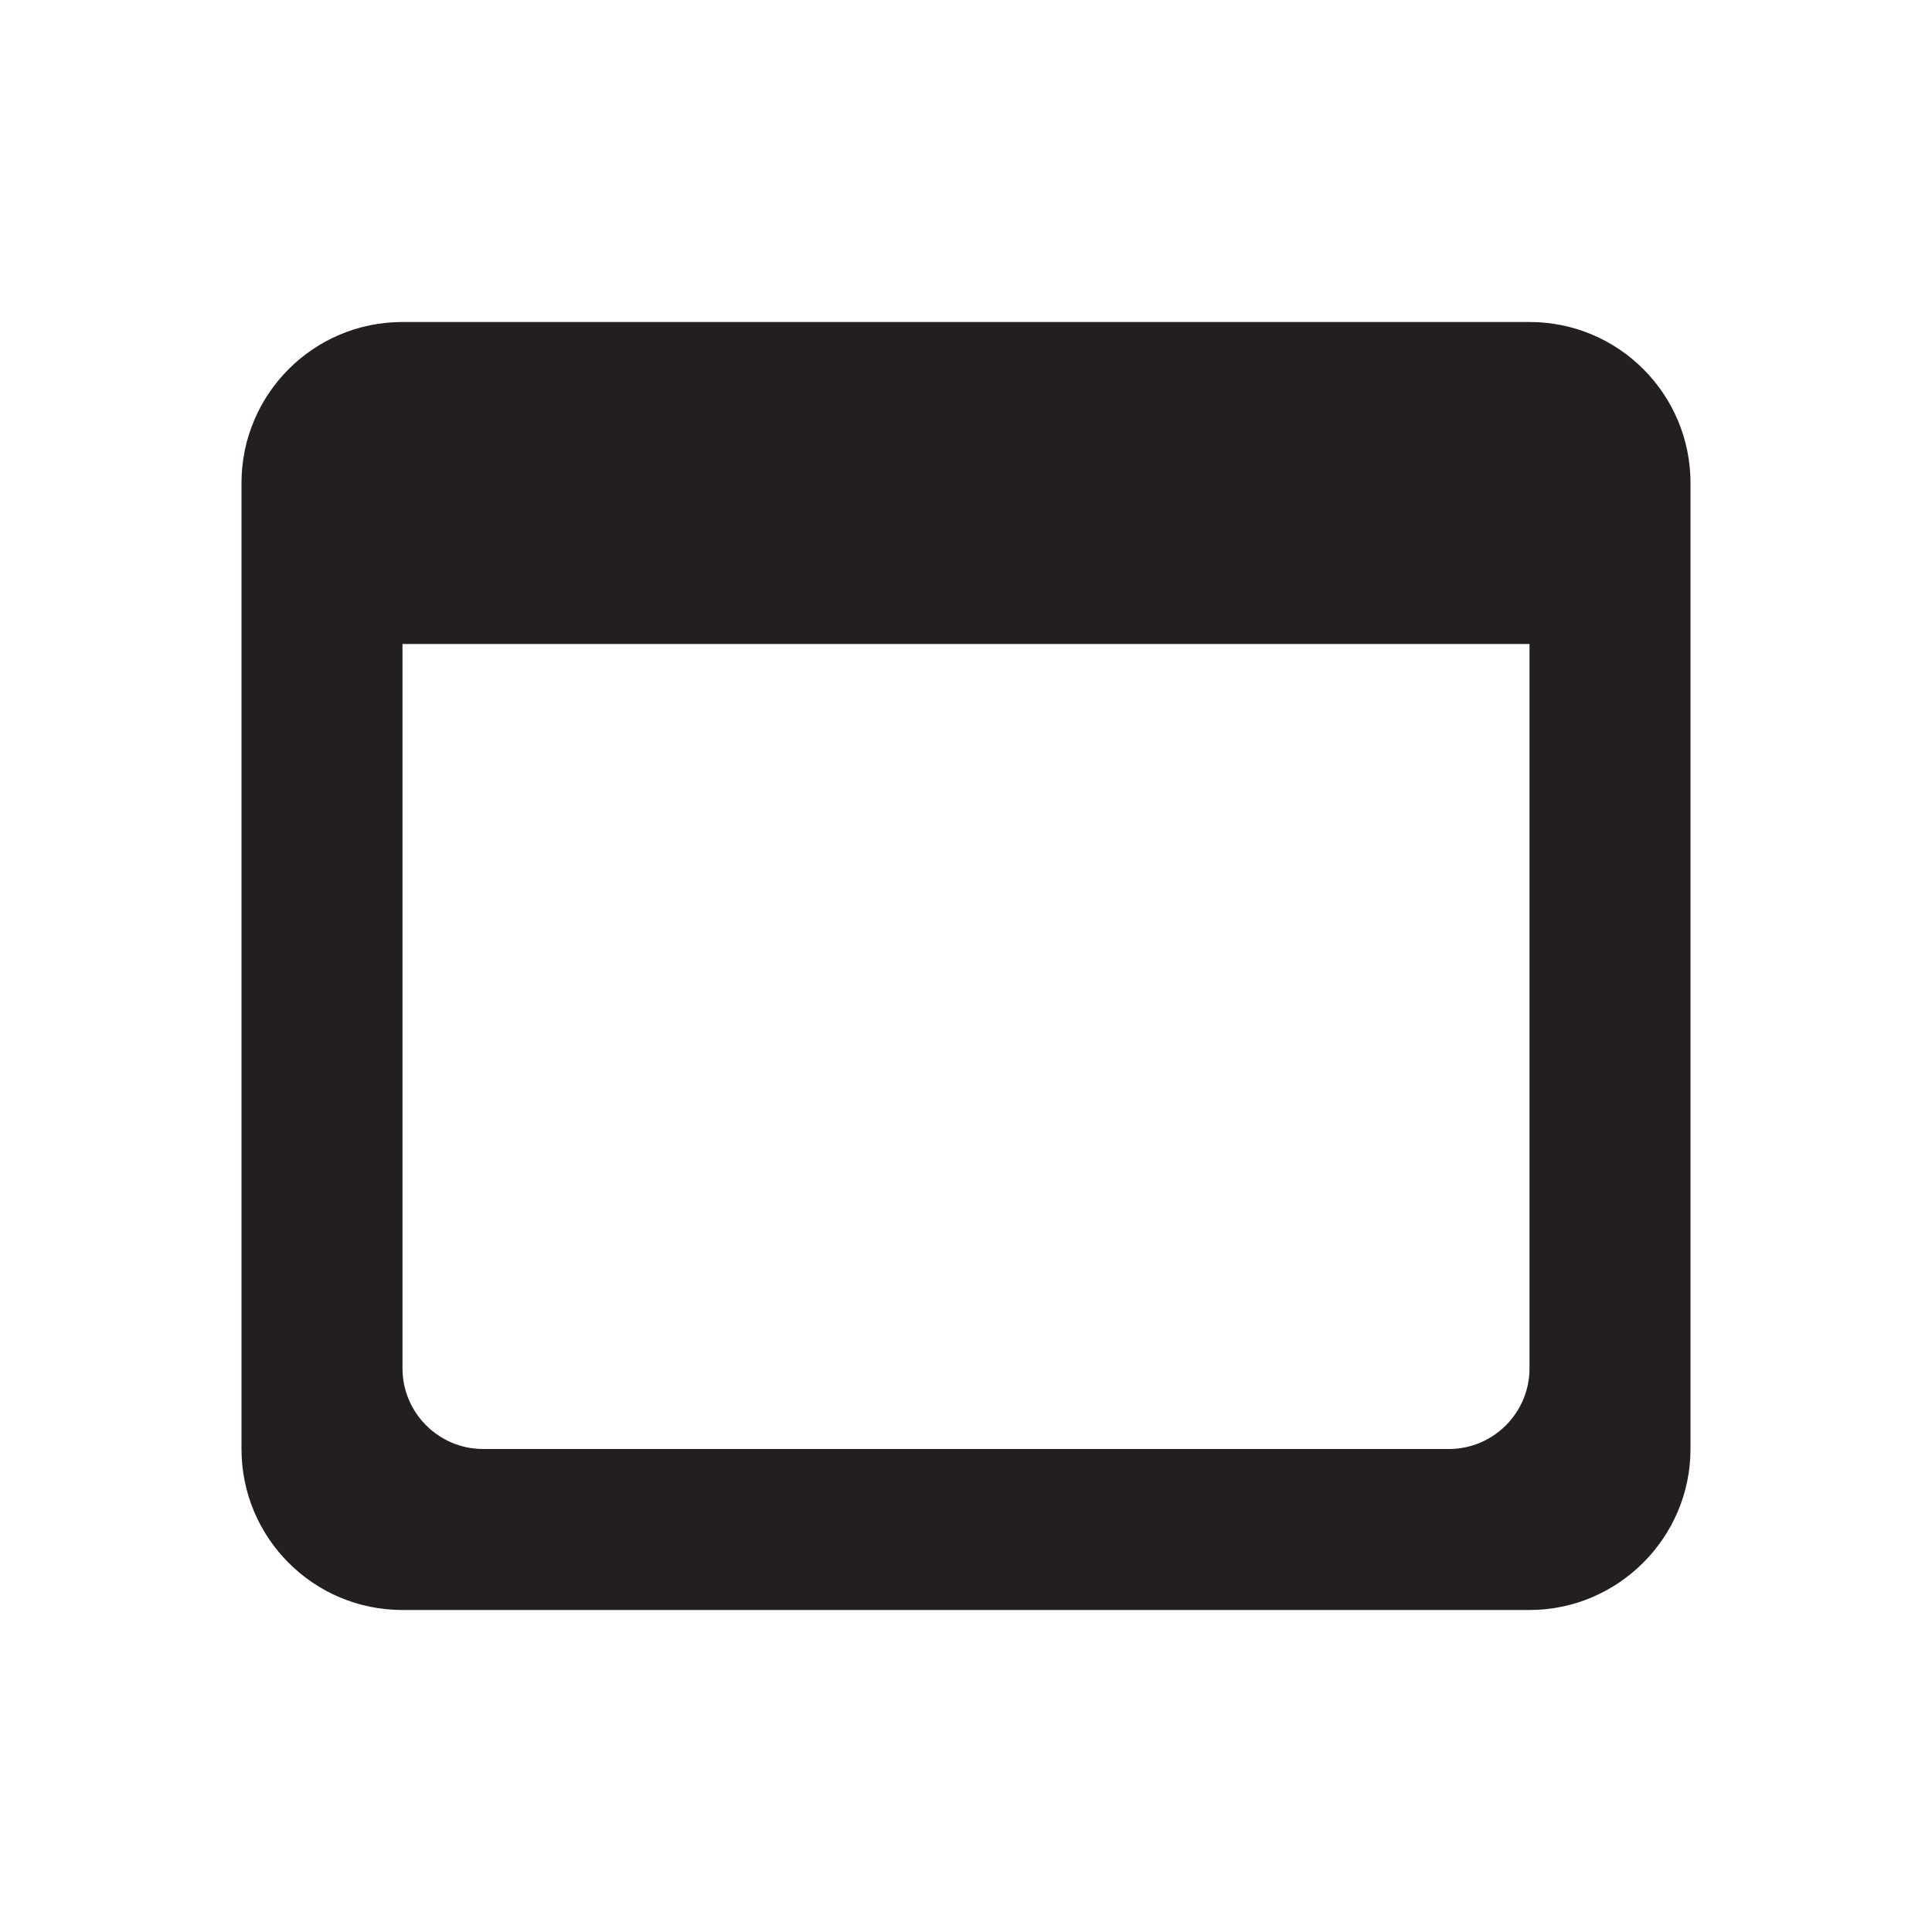 <svg width="24" height="24" viewBox="0 0 24 24" fill="none" xmlns="http://www.w3.org/2000/svg">
<path d="M19 4H5C3.89 4 3 4.9 3 6V18C3 19.1 3.89 20 5 20H19C20.1 20 21 19.1 21 18V6C21 4.9 20.11 4 19 4ZM18 18H6C5.45 18 5 17.55 5 17V8H19V17C19 17.55 18.55 18 18 18Z" fill="#231F20"/>
</svg>
